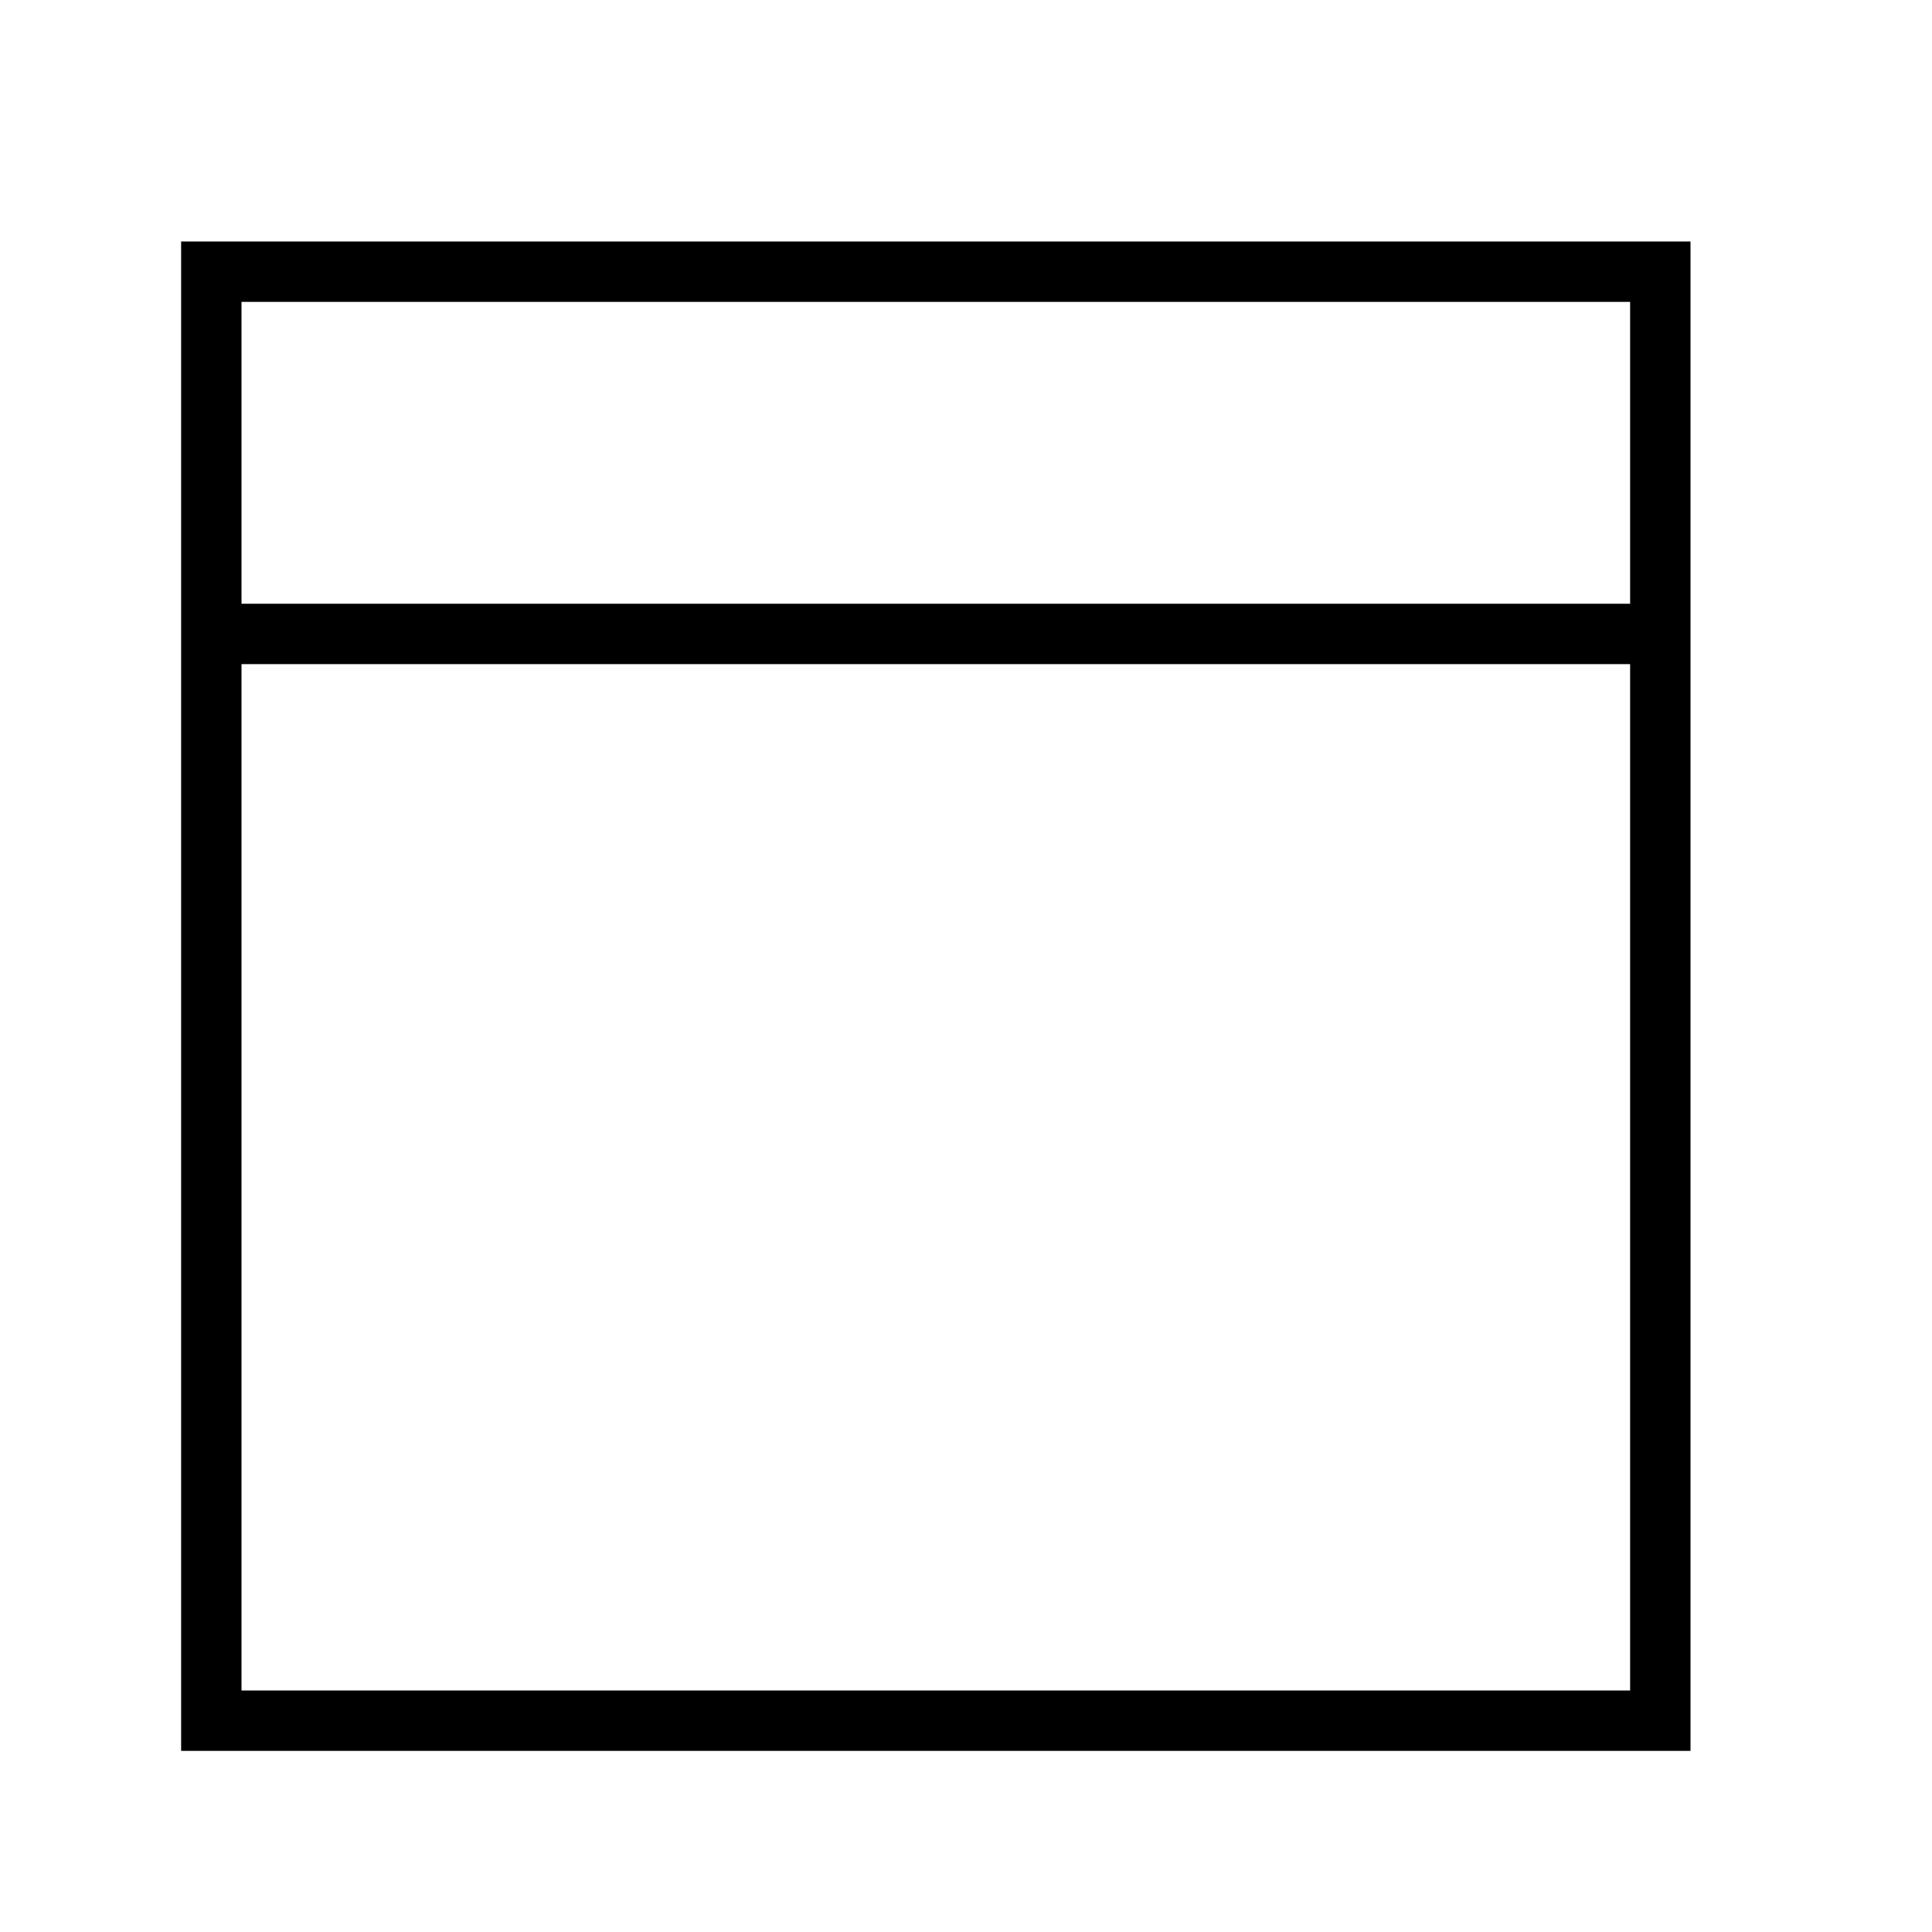 <svg width="96" xmlns="http://www.w3.org/2000/svg" height="96" viewBox="0 0 96 96" xmlns:xlink="http://www.w3.org/1999/xlink">
<path d="m9,12v75h75v-75h-75zm72,72h-69v-51h69v51zm0-54h-69v-15h69v15z"/>
</svg>
